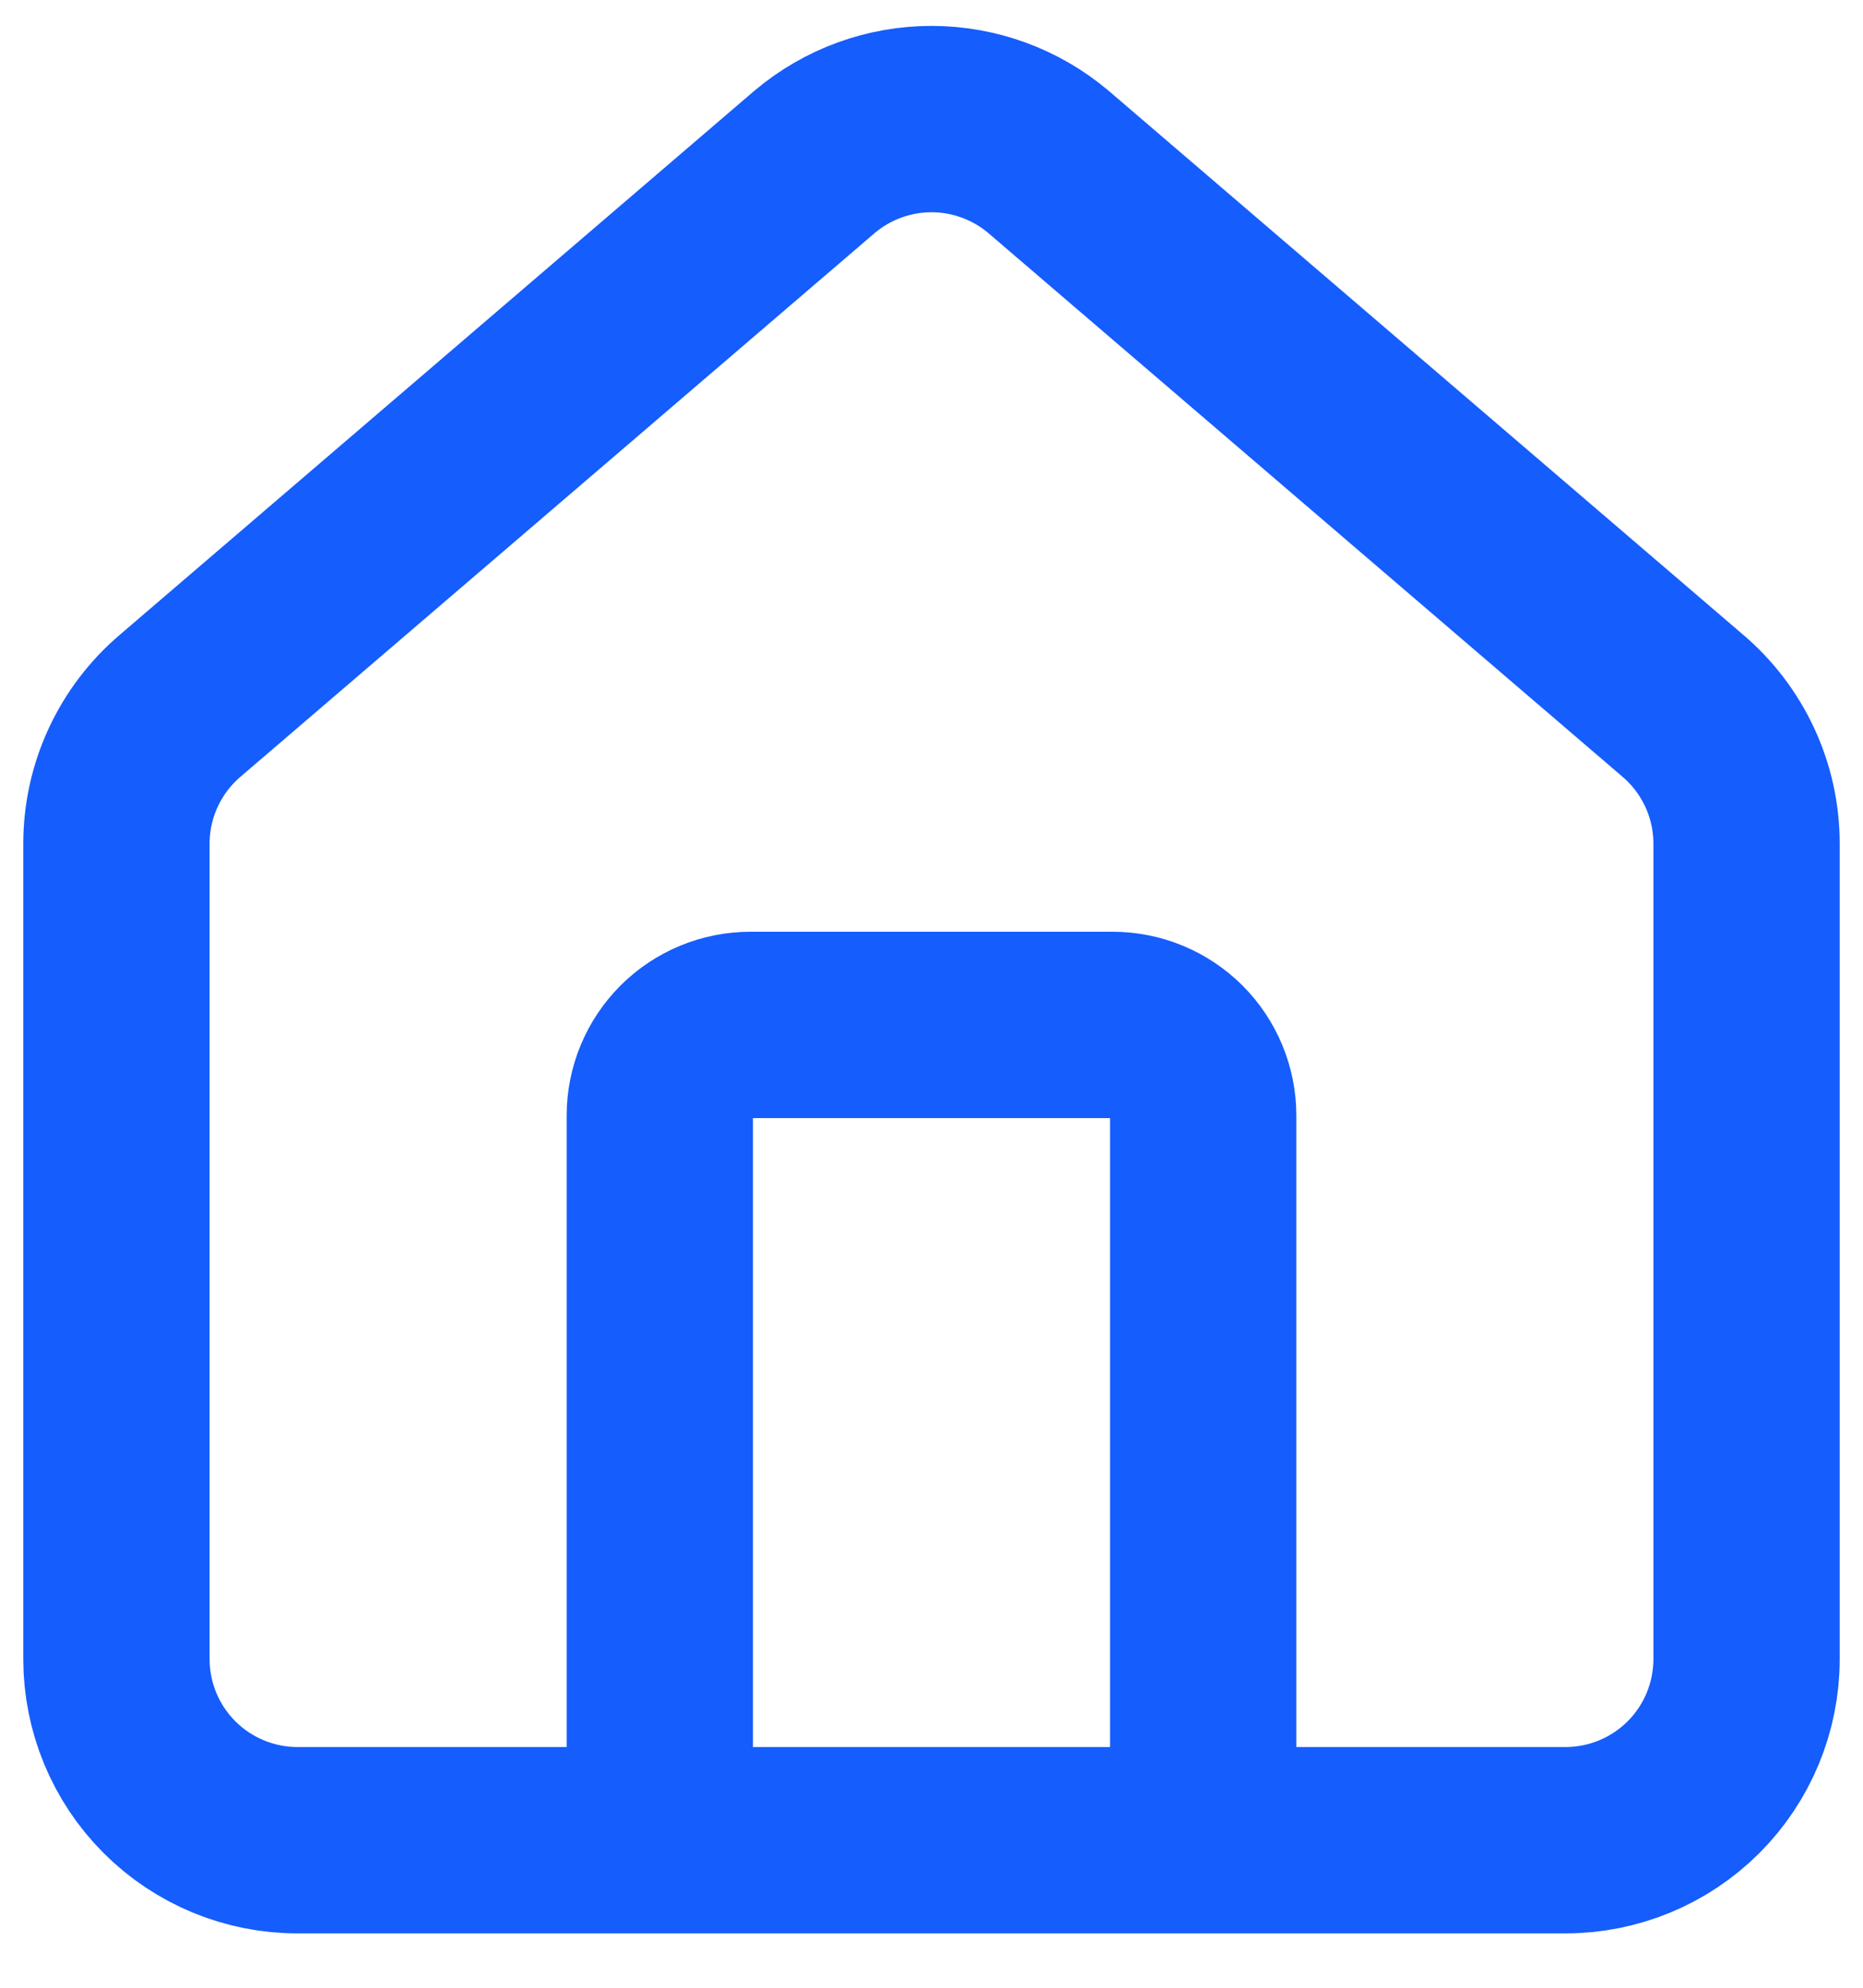 <svg width="30" height="32" viewBox="0 0 30 32" fill="none" xmlns="http://www.w3.org/2000/svg">
<path d="M19.375 29.625V17.958C19.375 17.572 19.221 17.201 18.948 16.927C18.674 16.654 18.303 16.5 17.917 16.5H12.083C11.697 16.5 11.326 16.654 11.052 16.927C10.779 17.201 10.625 17.572 10.625 17.958V29.625M1.875 13.583C1.875 13.159 1.967 12.74 2.146 12.355C2.325 11.97 2.585 11.629 2.909 11.355L13.117 2.606C13.644 2.161 14.311 1.917 15 1.917C15.689 1.917 16.356 2.161 16.883 2.606L27.091 11.355C27.415 11.629 27.675 11.97 27.854 12.355C28.033 12.74 28.125 13.159 28.125 13.583V26.708C28.125 27.482 27.818 28.224 27.271 28.771C26.724 29.318 25.982 29.625 25.208 29.625H4.792C4.018 29.625 3.276 29.318 2.729 28.771C2.182 28.224 1.875 27.482 1.875 26.708V13.583Z" stroke="#155DFC" stroke-width="3" stroke-linecap="round" stroke-linejoin="round"/>
</svg>
